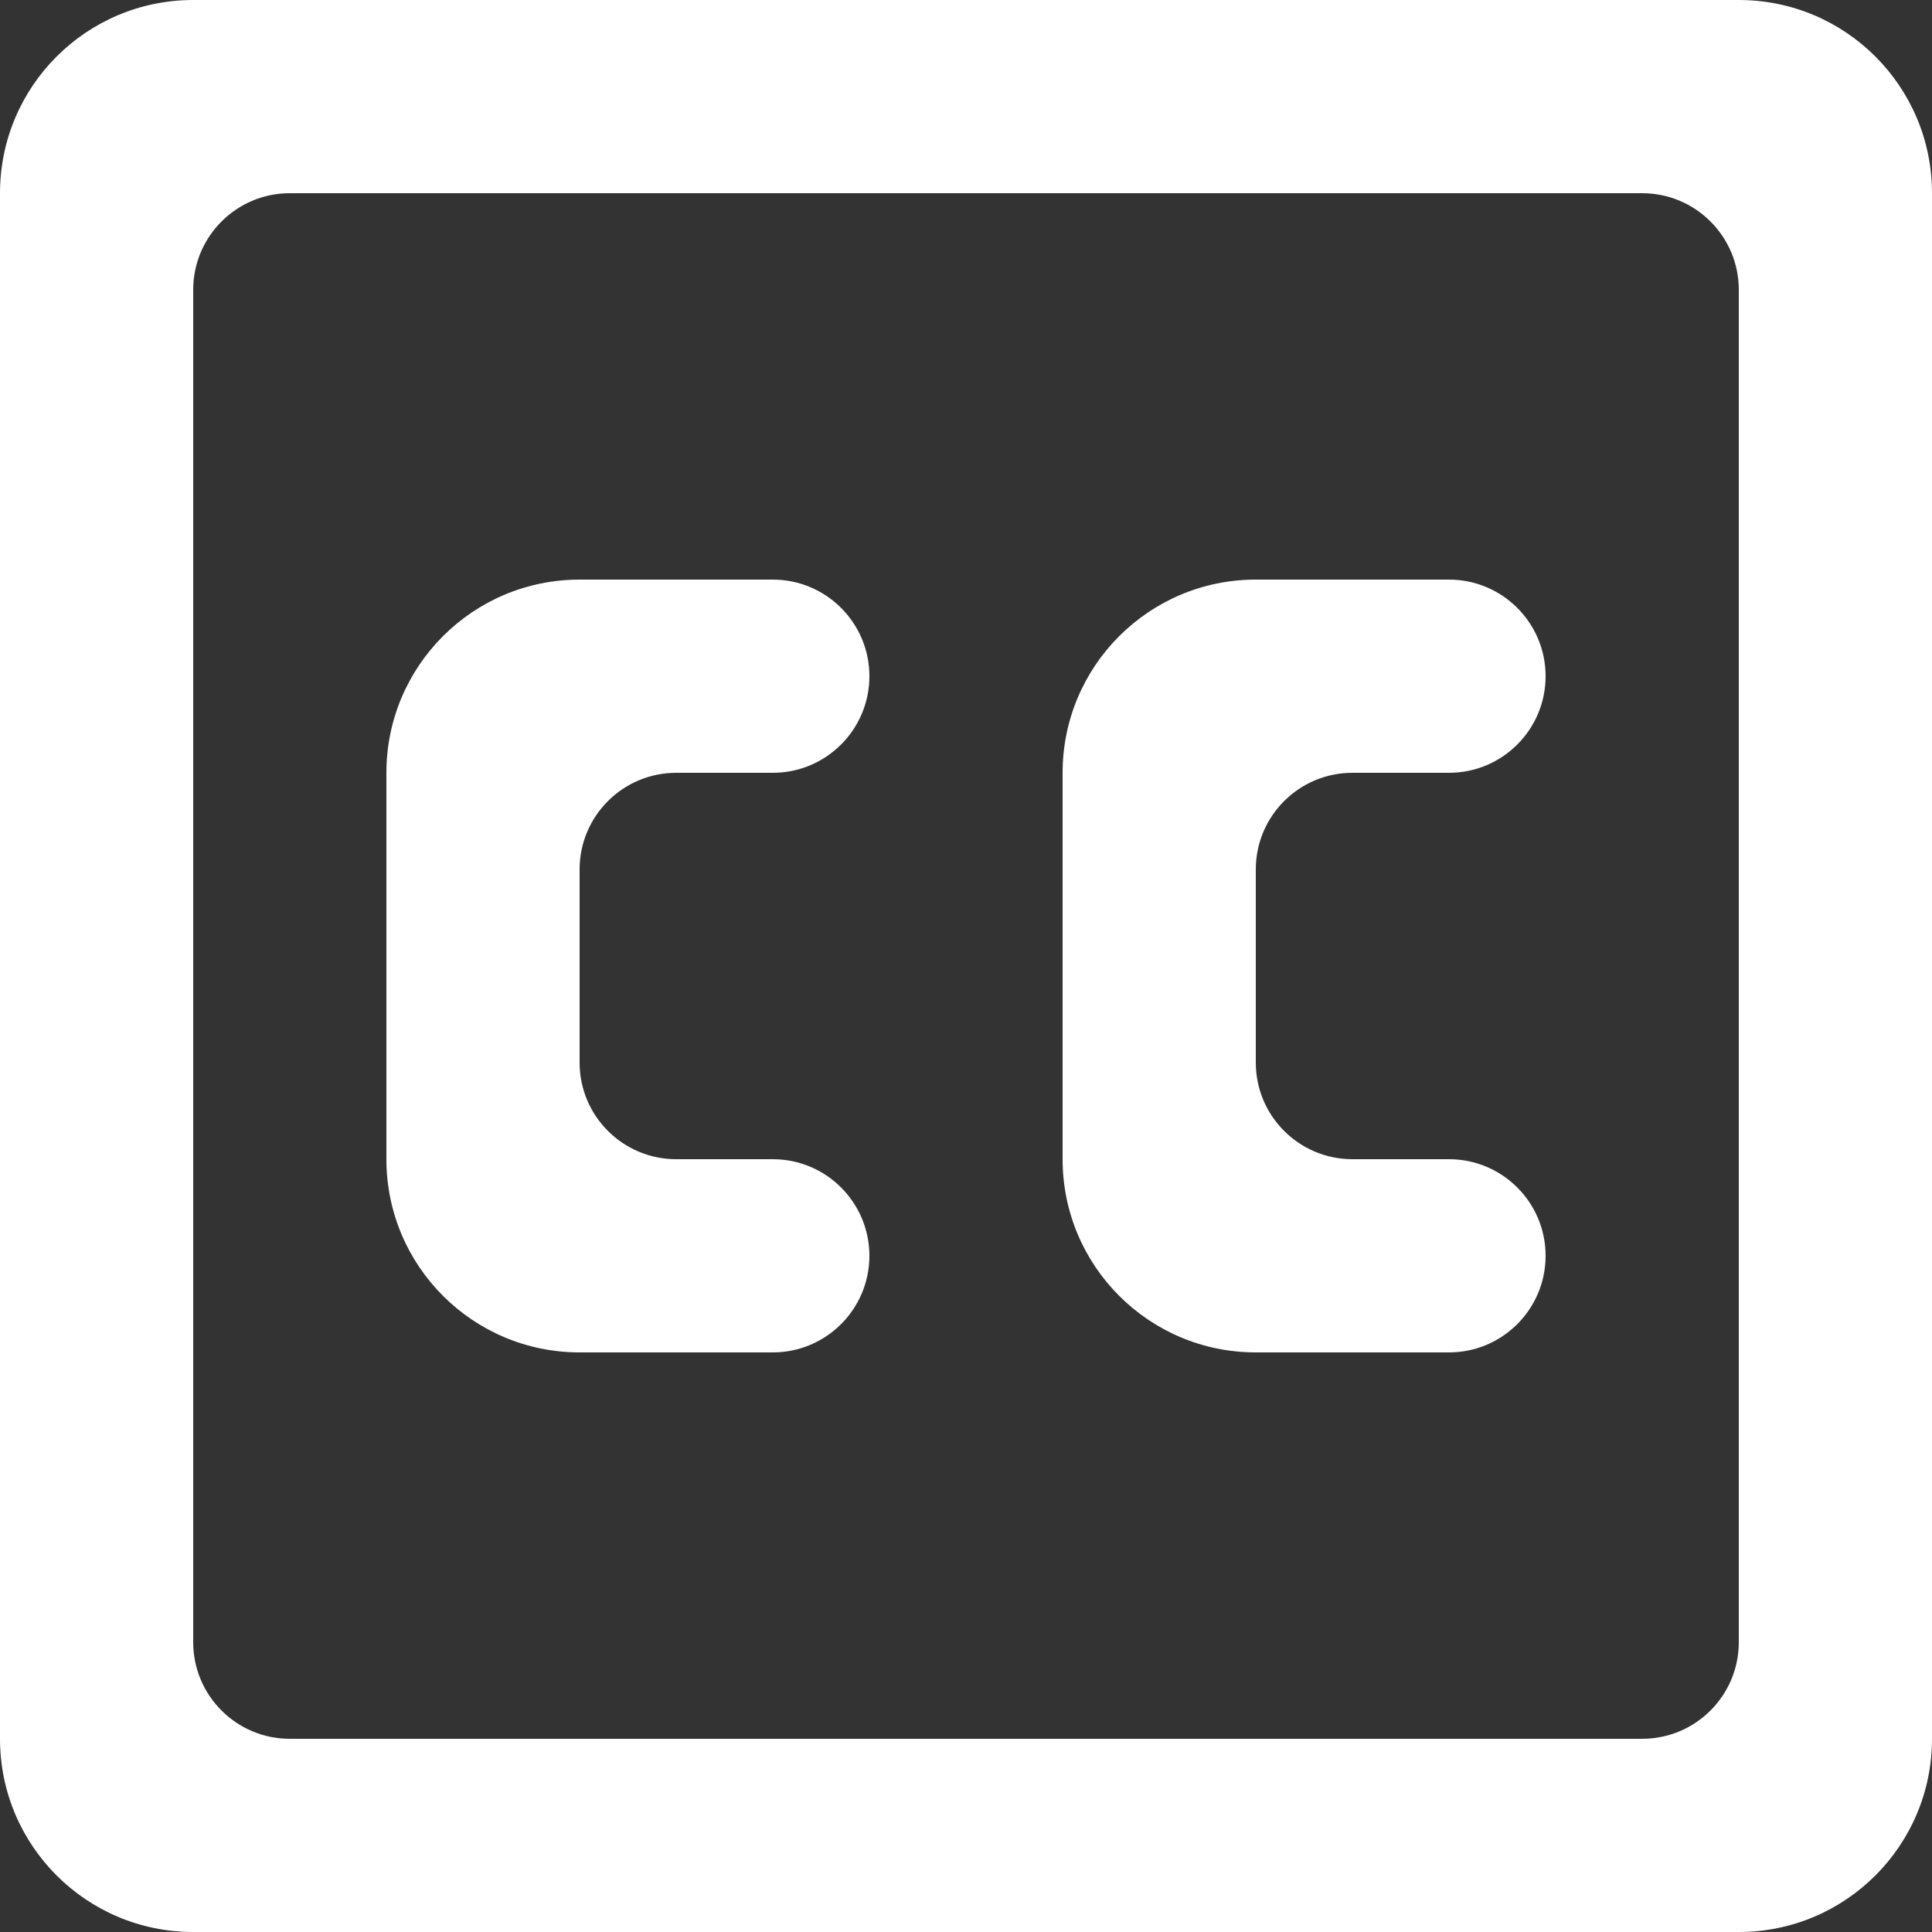 <?xml version="1.0" encoding="UTF-8" standalone="no"?>
<svg width="20px" height="20px" viewBox="0 0 20 20" version="1.1" xmlns="http://www.w3.org/2000/svg" xmlns:xlink="http://www.w3.org/1999/xlink">
    <rect x="0" y="0" width="20" height="20" fill="#333333" stroke="none"/>
    <!-- Generator: Sketch 3.8.1 (29687) - http://www.bohemiancoding.com/sketch -->
    <title>cc [#938]</title>
    <desc>Created with Sketch.</desc>
    <defs></defs>
    <g id="Page-1" stroke="none" stroke-width="1" fill="none" fill-rule="evenodd">
        <g id="Dribbble-Dark-Preview" transform="translate(-140, -4039)" fill="#FFFFFF">
            <g id="icons" transform="translate(56, 160)">
                <path d="M100,3892 L100,3892 C100,3892.552 99.552,3893 99,3893 L97,3893 C95.895,3893 95,3892.105 95,3891 L95,3887 C95,3885.895 95.895,3885 97,3885 L99,3885 C99.552,3885 100,3885.448 100,3886 C100,3886.552 99.552,3887 99,3887 L98,3887 C97.448,3887 97,3887.448 97,3888 L97,3890 C97,3890.552 97.448,3891 98,3891 L99,3891 C99.552,3891 100,3891.448 100,3892 M93,3892 L93,3892 C93,3892.552 92.552,3893 92,3893 L90,3893 C88.895,3893 88,3892.105 88,3891 L88,3887 C88,3885.895 88.895,3885 90,3885 L92,3885 C92.552,3885 93,3885.448 93,3886 C93,3886.552 92.552,3887 92,3887 L91,3887 C90.448,3887 90,3887.448 90,3888 L90,3890 C90,3890.552 90.448,3891 91,3891 L92,3891 C92.552,3891 93,3891.448 93,3892 M101,3897 L87,3897 C86.448,3897 86,3896.552 86,3896 L86,3882 C86,3881.448 86.448,3881 87,3881 L101,3881 C101.552,3881 102,3881.448 102,3882 L102,3896 C102,3896.552 101.552,3897 101,3897 M84,3881 L84,3897 C84,3898.105 84.895,3899 86,3899 L102,3899 C103.105,3899 104,3898.105 104,3897 L104,3881 C104,3879.895 103.105,3879 102,3879 L86,3879 C84.895,3879 84,3879.895 84,3881" id="cc-[#938]"></path>
            </g>
        </g>
    </g>
</svg>